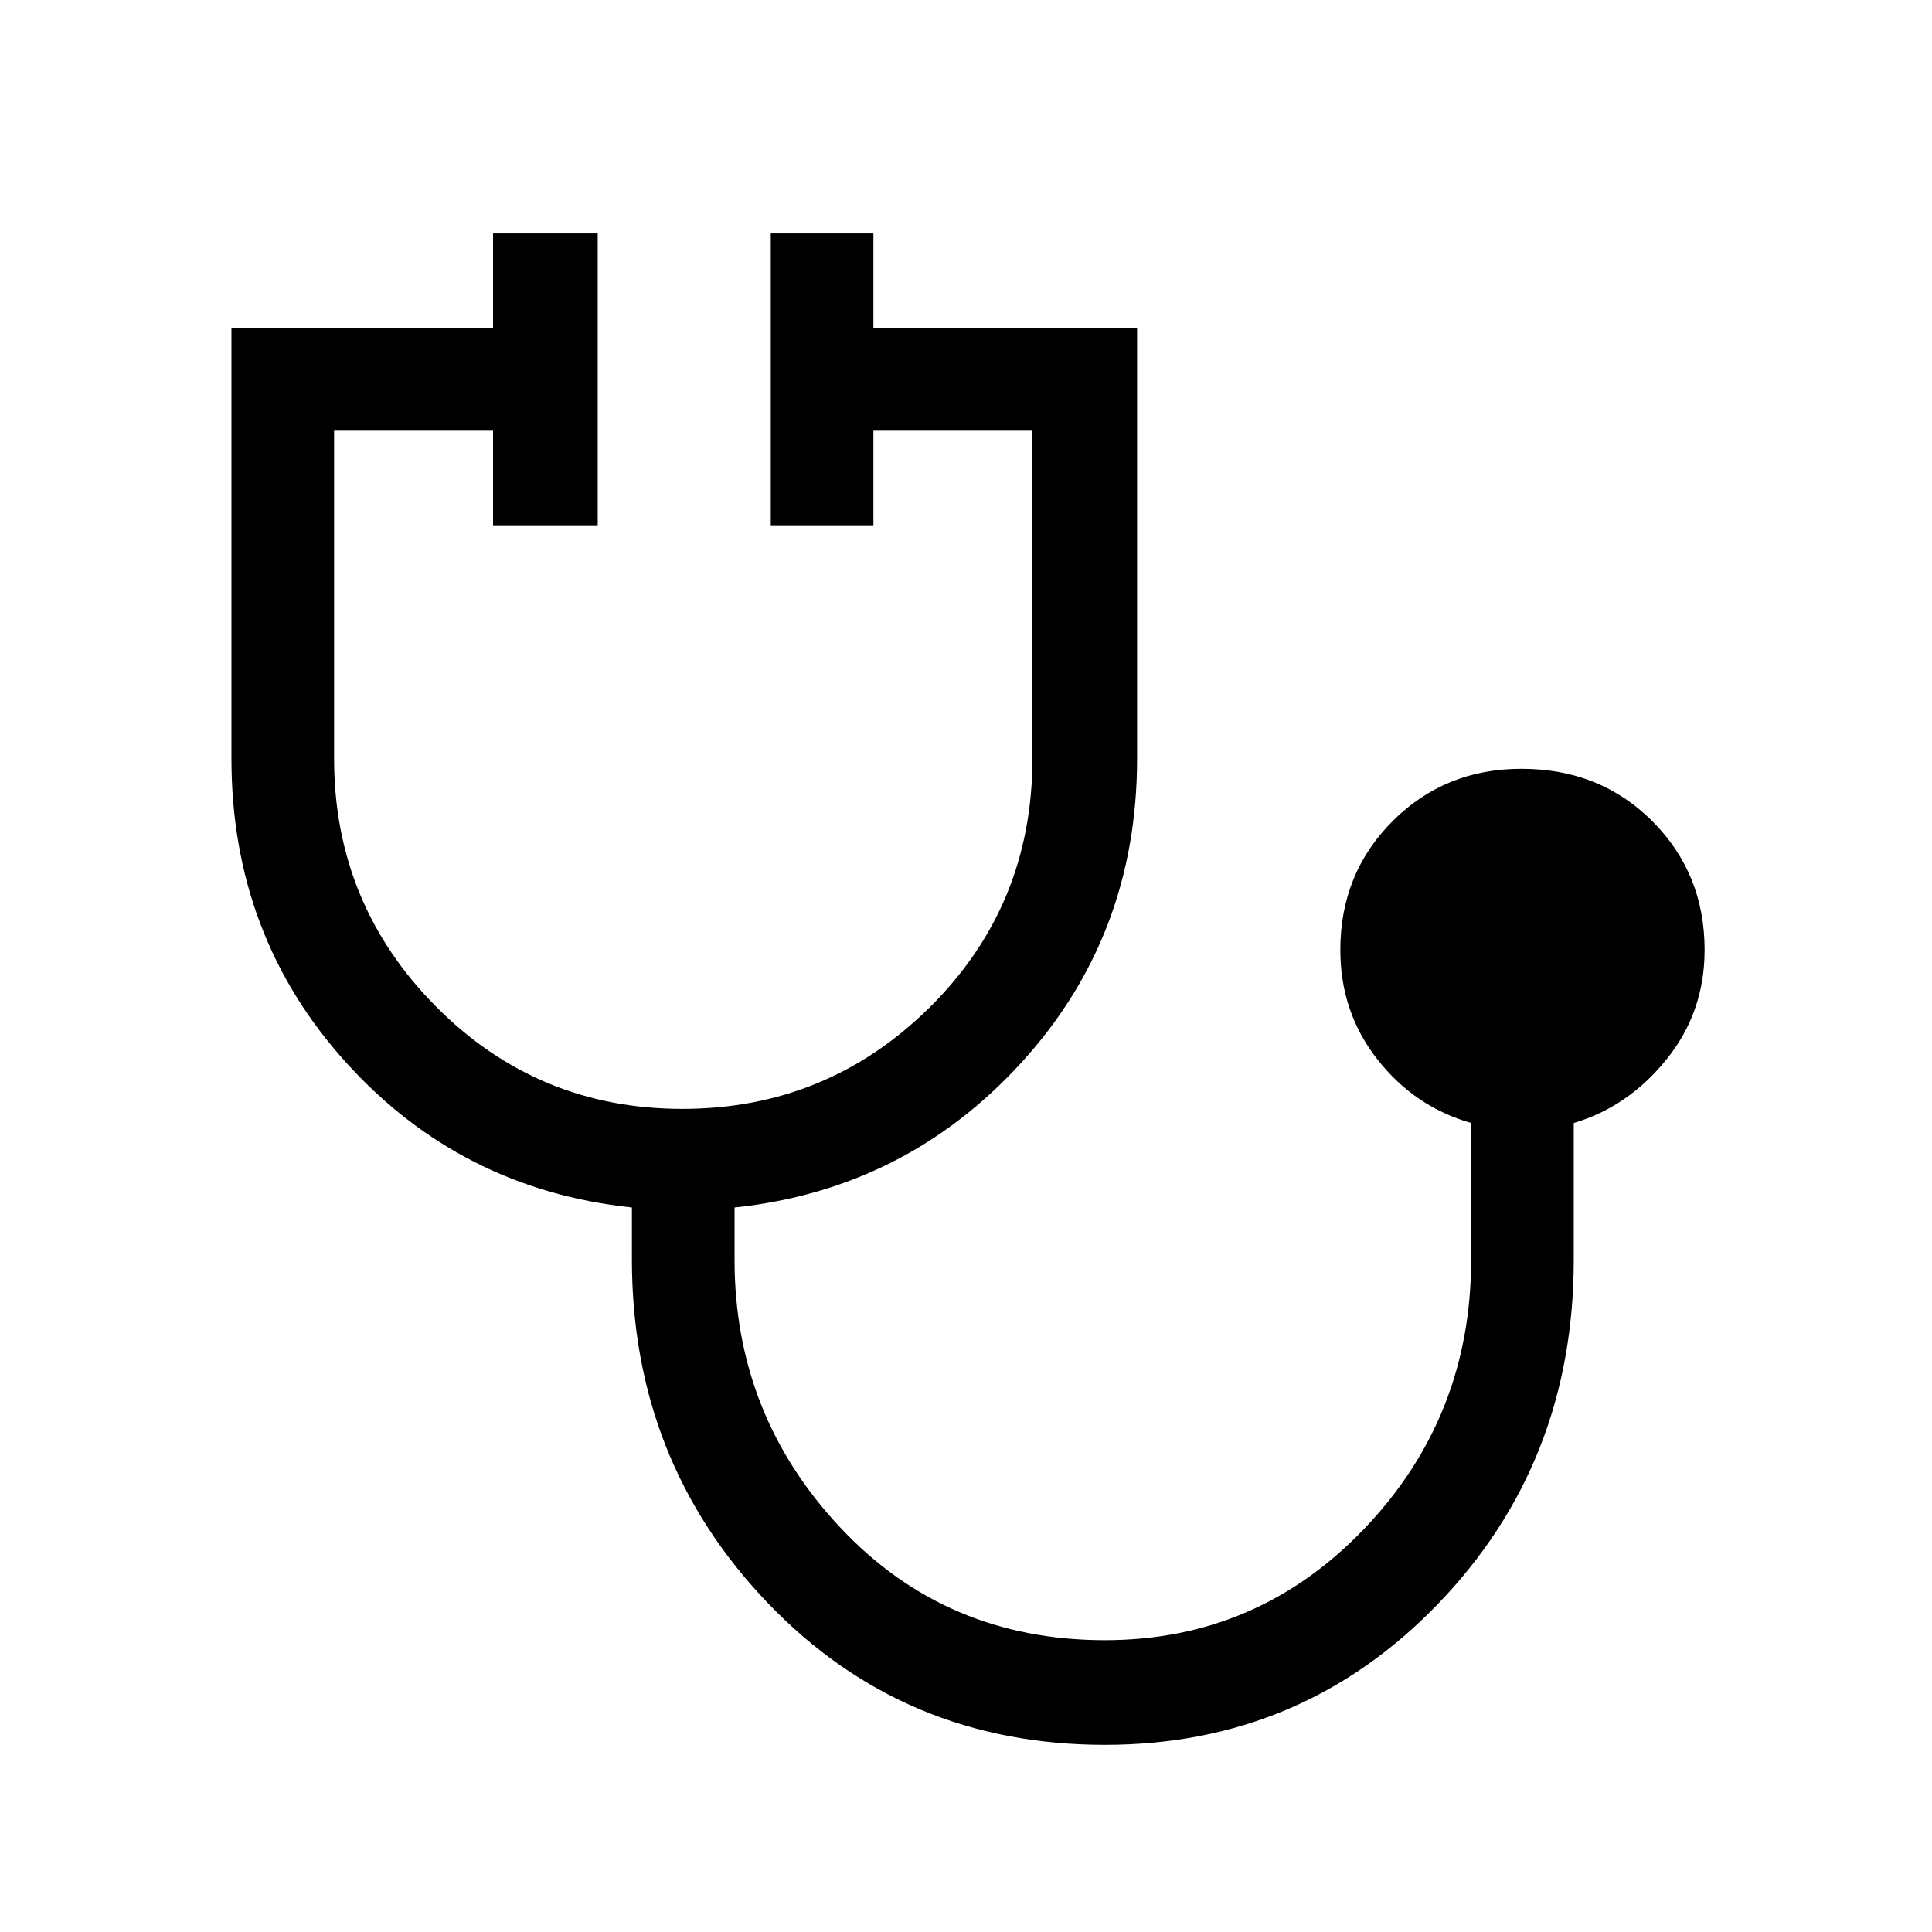 <svg xmlns="http://www.w3.org/2000/svg" height="40" width="40"><path d="M22.875 36.125q-4.167 0-6.979-2.937-2.813-2.938-2.813-7.105V25q-3.541-.375-5.916-3-2.375-2.625-2.375-6.292V6.792h5.416V4.833h2.167v6.042h-2.167V8.917H6.917v6.791q0 3 2.104 5.125t5.104 2.125q3 0 5.125-2.104t2.125-5.146V8.917h-3.292v1.958h-2.125V4.833h2.125v1.959h5.459v8.916q0 3.667-2.396 6.292t-5.938 3v1.083q0 3.209 2.188 5.542 2.187 2.333 5.479 2.333 3.167 0 5.375-2.312 2.208-2.313 2.208-5.563V23.25q-1.166-.333-1.937-1.312-.771-.98-.771-2.271 0-1.584 1.083-2.667 1.084-1.083 2.667-1.083 1.625 0 2.708 1.083 1.084 1.083 1.084 2.667 0 1.291-.792 2.271-.792.979-1.917 1.312v2.833q0 4.209-2.812 7.125-2.813 2.917-6.896 2.917Z"/></svg>